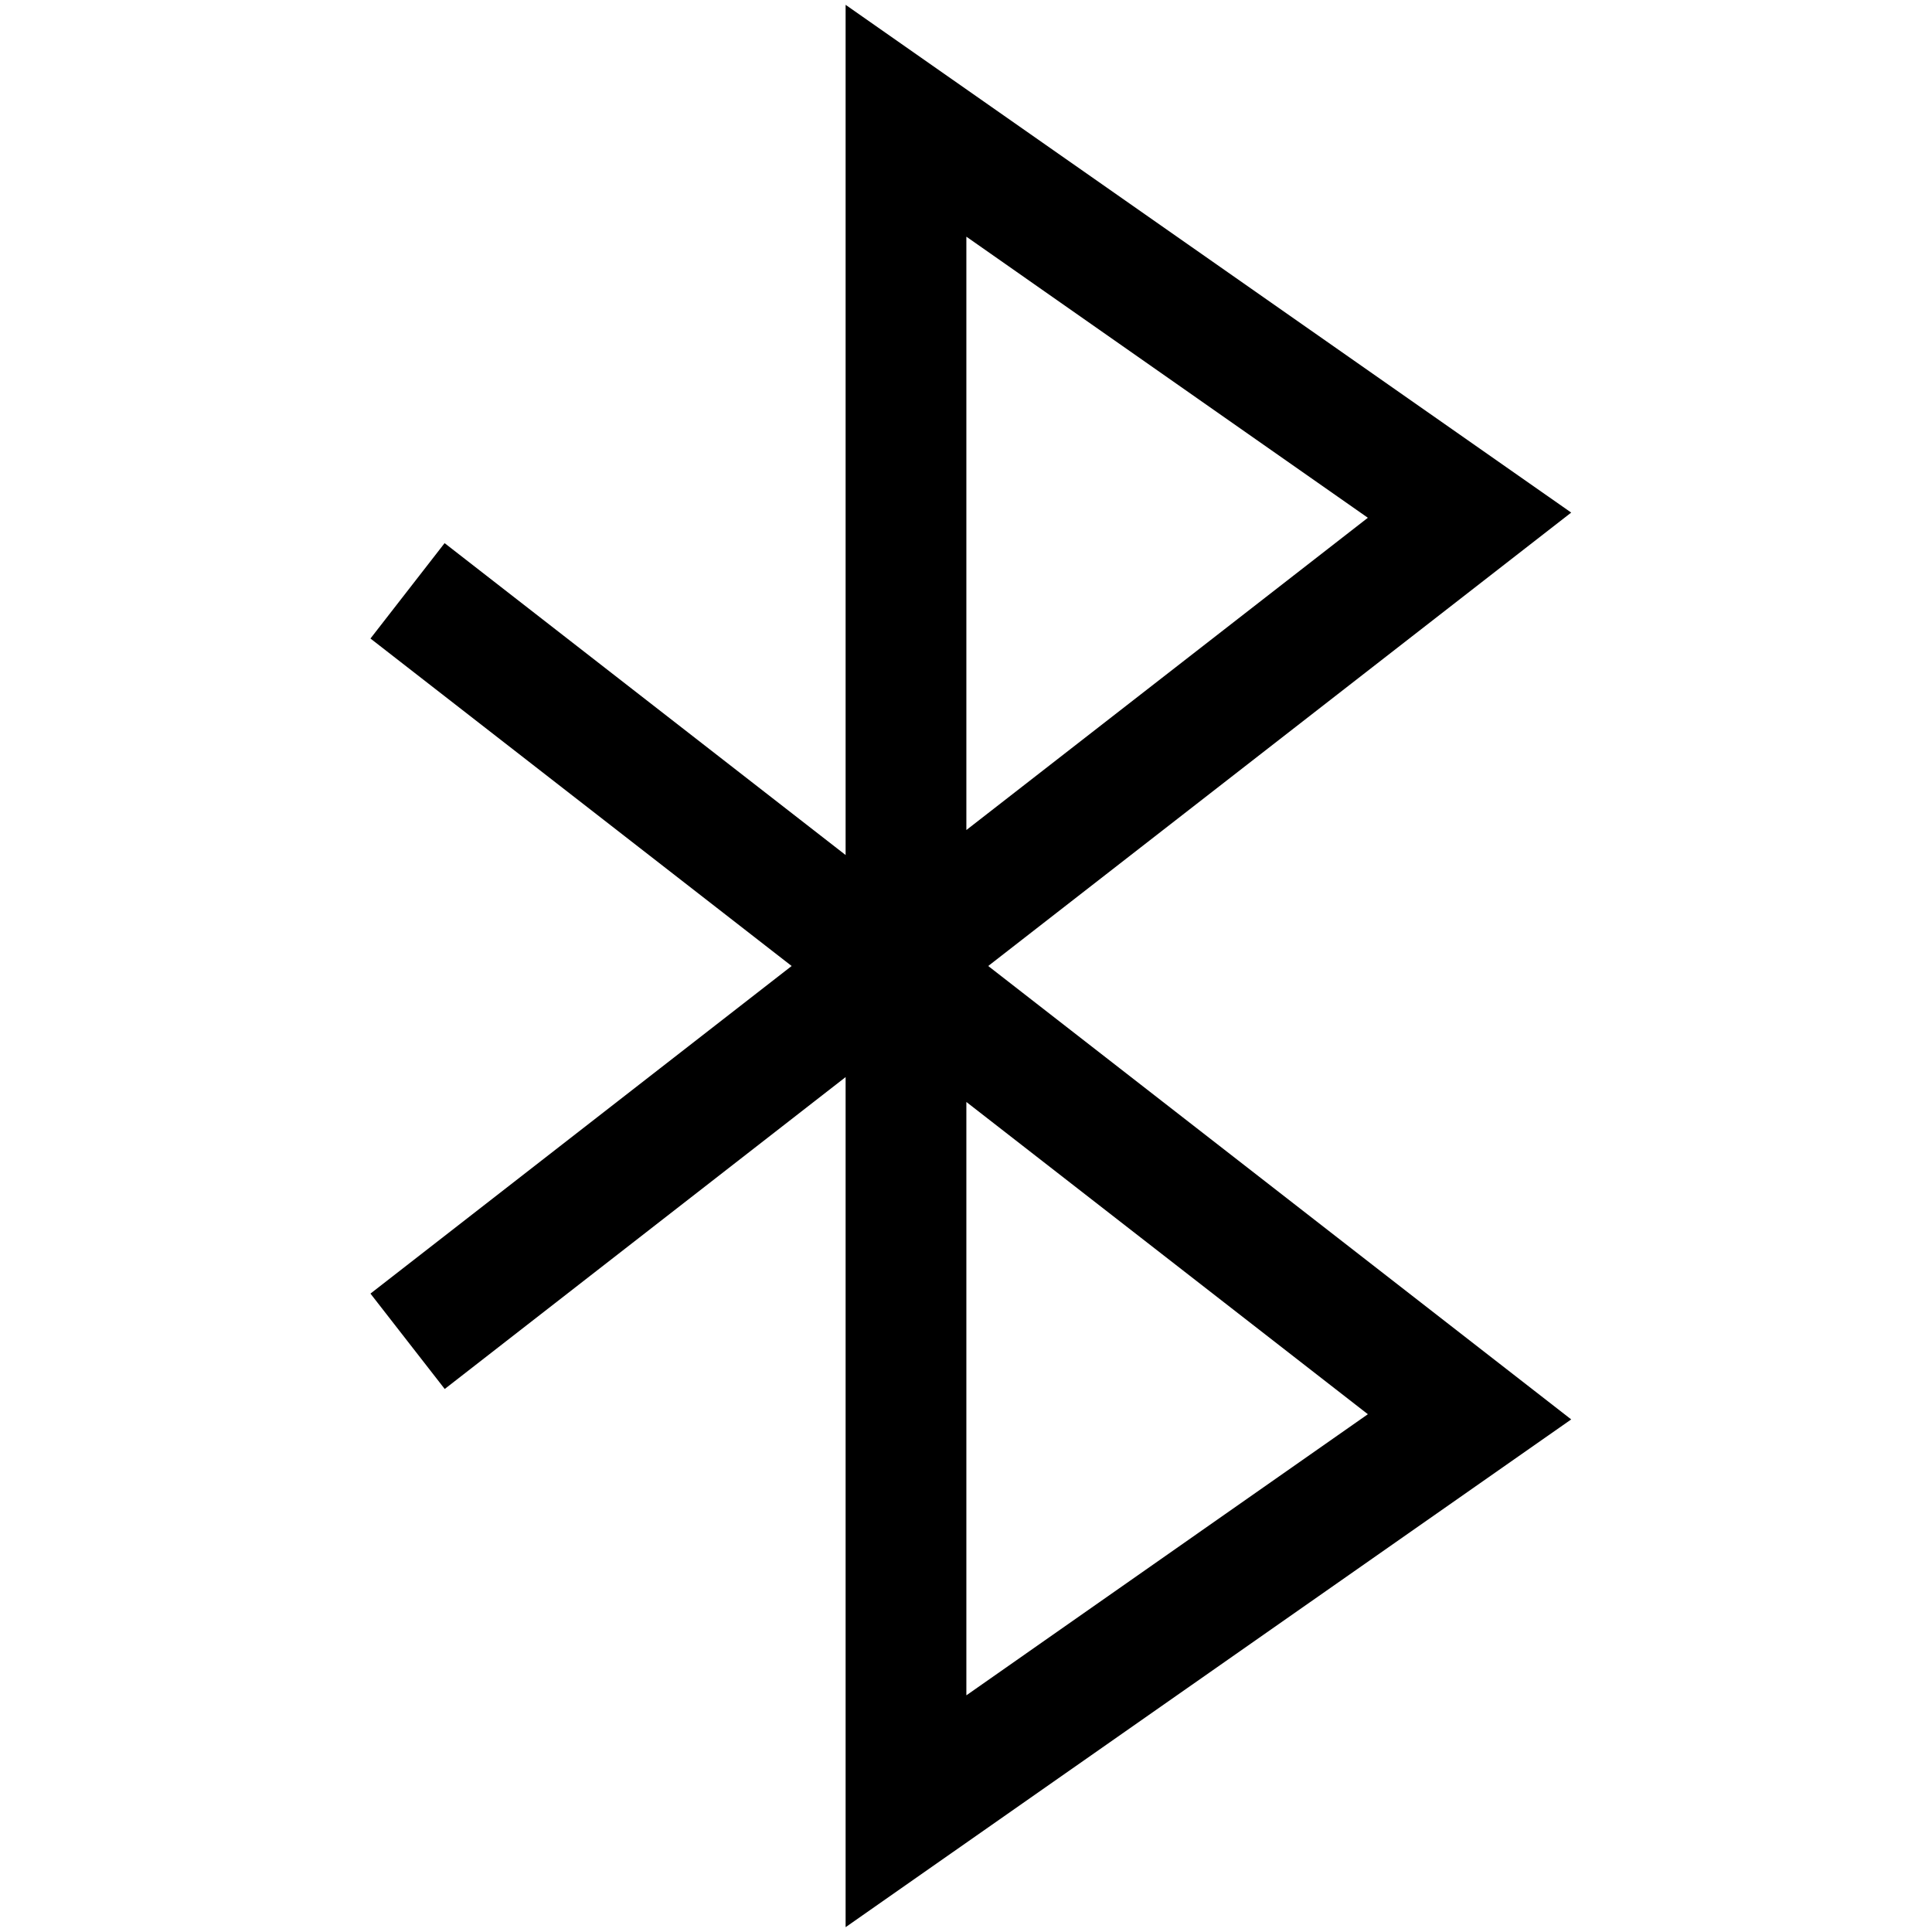 <svg xmlns="http://www.w3.org/2000/svg" width="16" height="16" fill="currentColor" viewBox="0 0 16 16">
  <path fill-rule="evenodd" d="m7.003.04 6.009 4.205L8.184 8l4.828 3.755-6.009 4.205V8.92l-3.32 2.583-.615-.79L6.556 8 3.068 5.288l.614-.79 3.321 2.583V.04Zm1 9.086 3.325 2.586-3.325 2.328V9.126Zm0-2.252V1.96l3.325 2.328-3.325 2.586Z" clip-rule="evenodd"/>
</svg>
